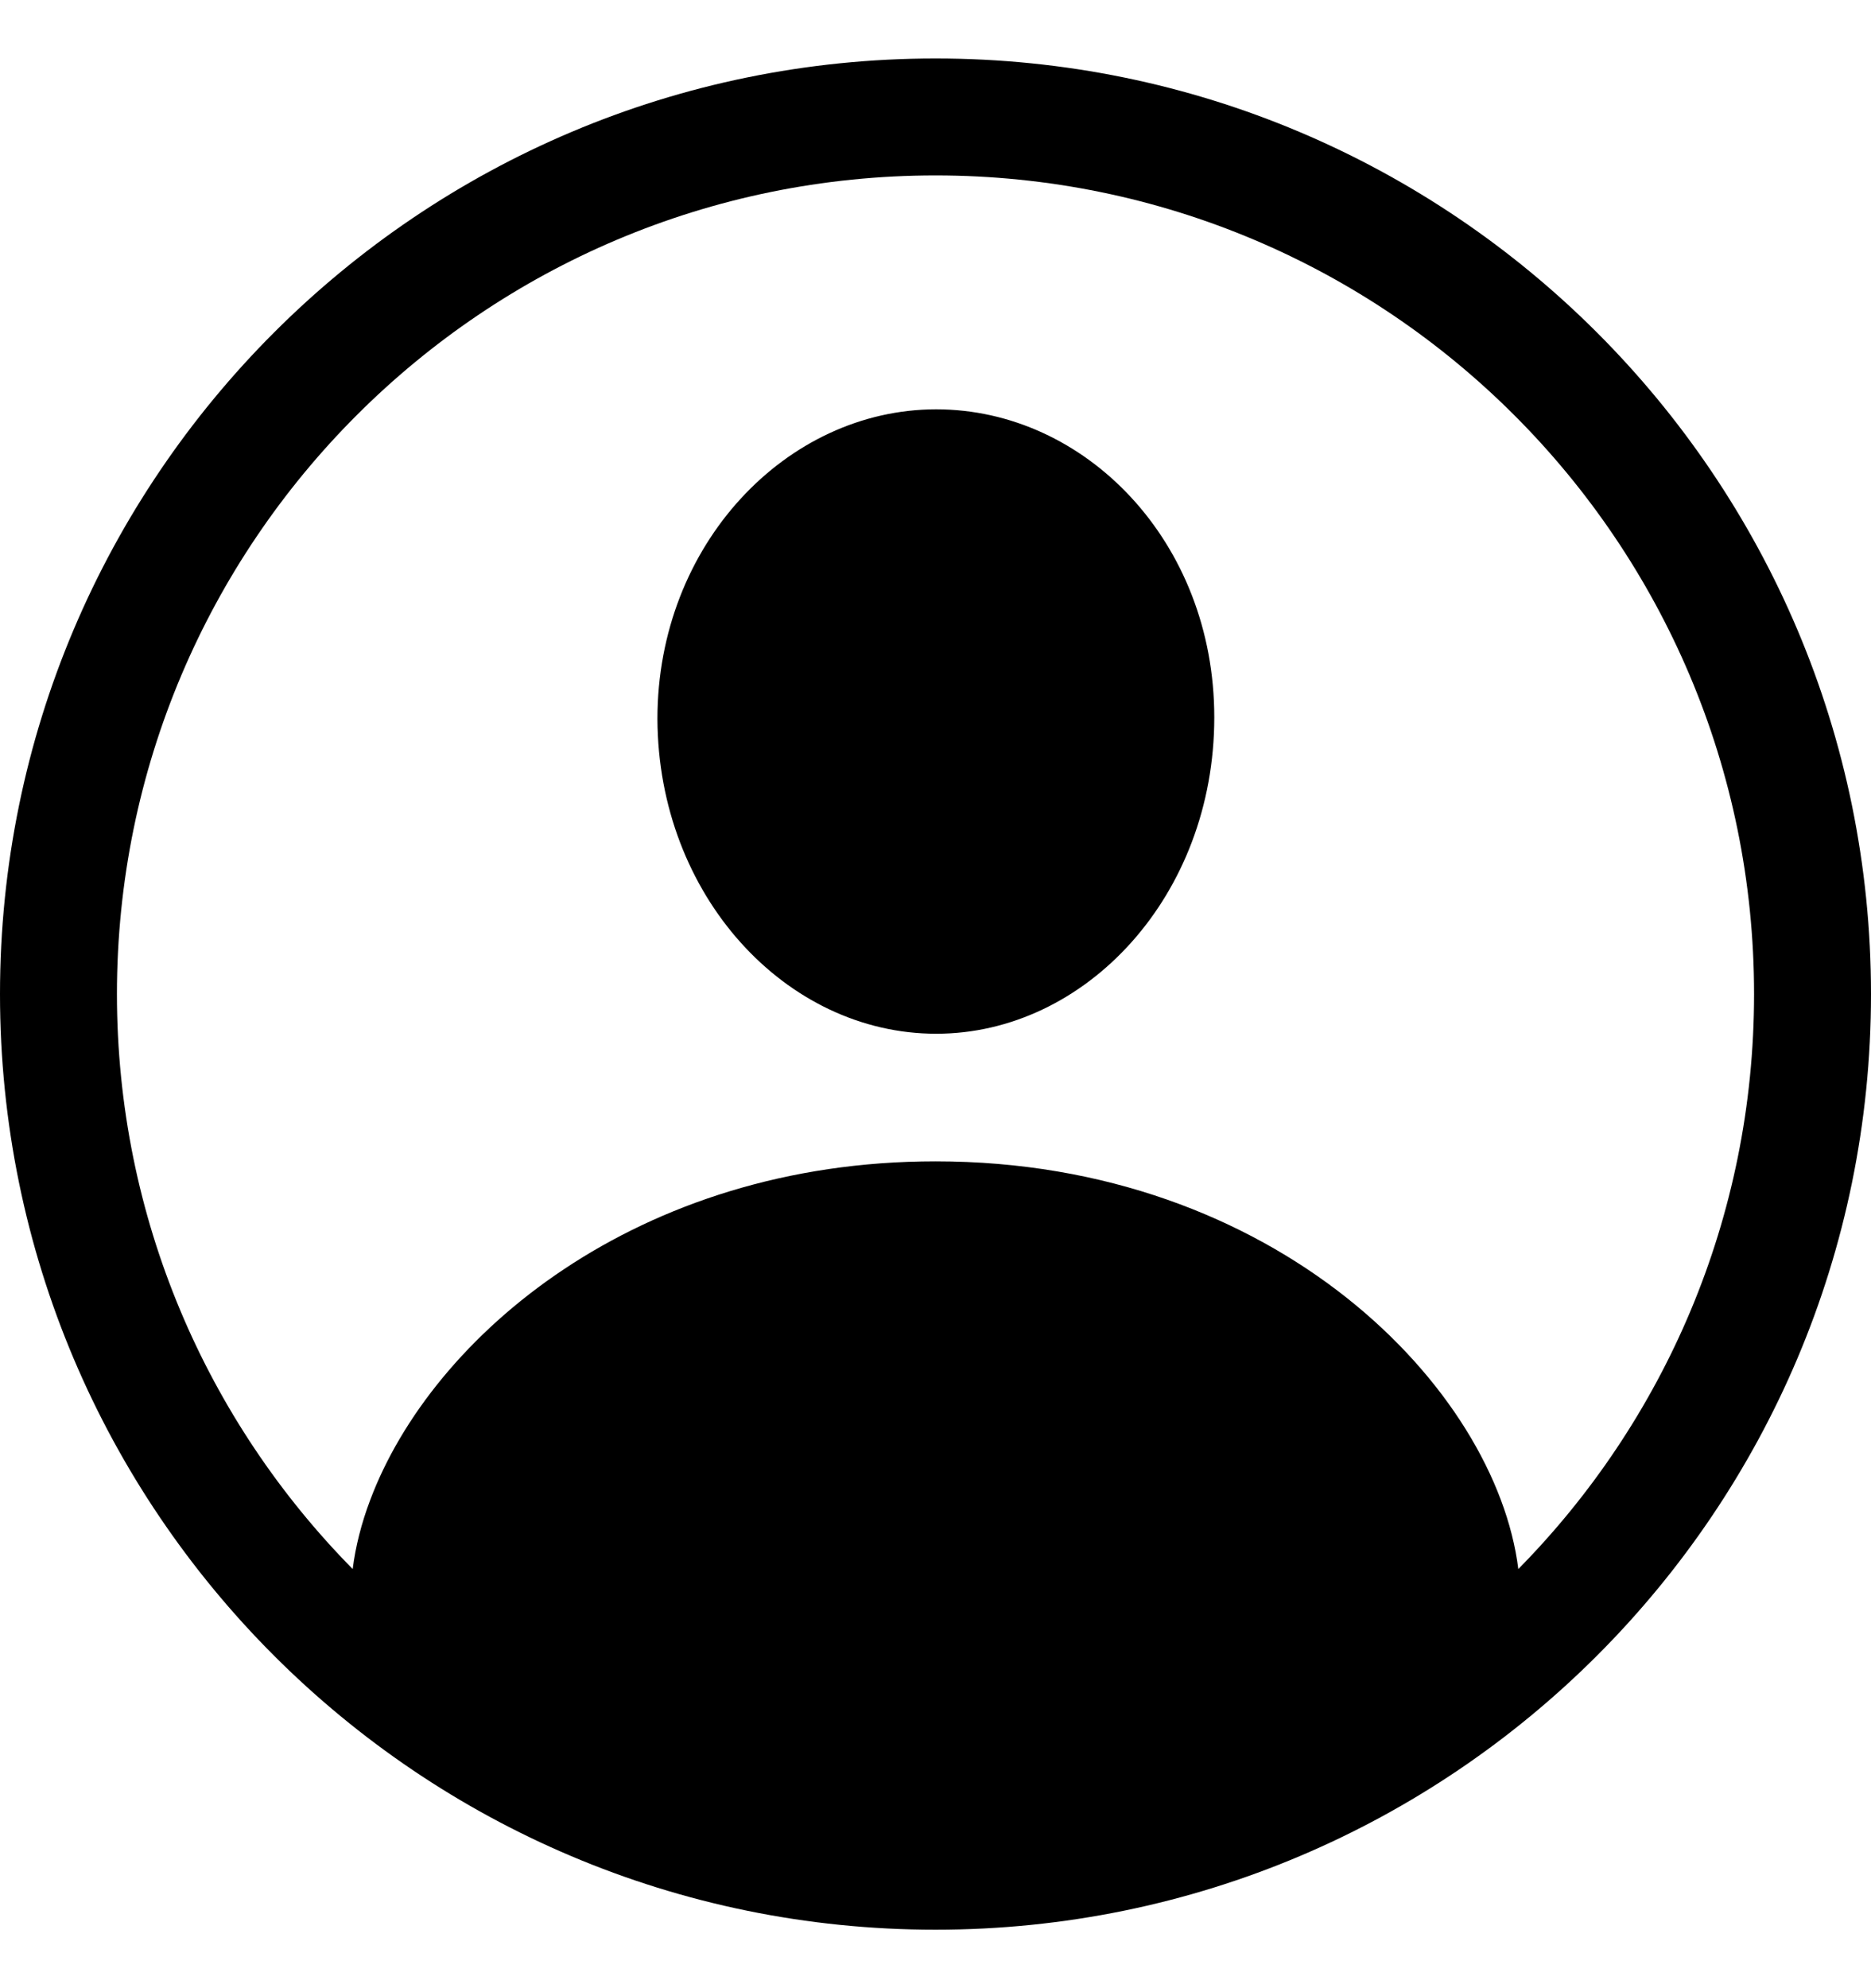 <svg width="16" height="17" viewBox="0 0 16 17" fill="currentColor" xmlns="http://www.w3.org/2000/svg">
    <path fill-rule="evenodd" clip-rule="evenodd"
        d="M8 0.5C12.418 0.5 16 4.082 16 8.5C16 12.918 12.418 16.5 8 16.5C3.582 16.5 0 12.918 0 8.5C0 4.082 3.582 0.5 8 0.5ZM8 1.5C4.134 1.5 1 4.634 1 8.5C1 10.416 1.77 12.152 3.016 13.416C3.04 13.225 3.09 13.027 3.165 12.828C3.692 11.421 5.451 9.93 8 9.93C10.915 9.93 12.791 11.872 12.984 13.416C14.23 12.152 15 10.416 15 8.5C15 4.634 11.866 1.5 8 1.5ZM8.006 8.839C9.286 8.839 10.384 7.657 10.384 6.134C10.384 4.63 9.28 3.5 8.006 3.5C6.726 3.5 5.622 4.656 5.622 6.147C5.628 7.657 6.72 8.839 8.006 8.839Z" />
</svg>
